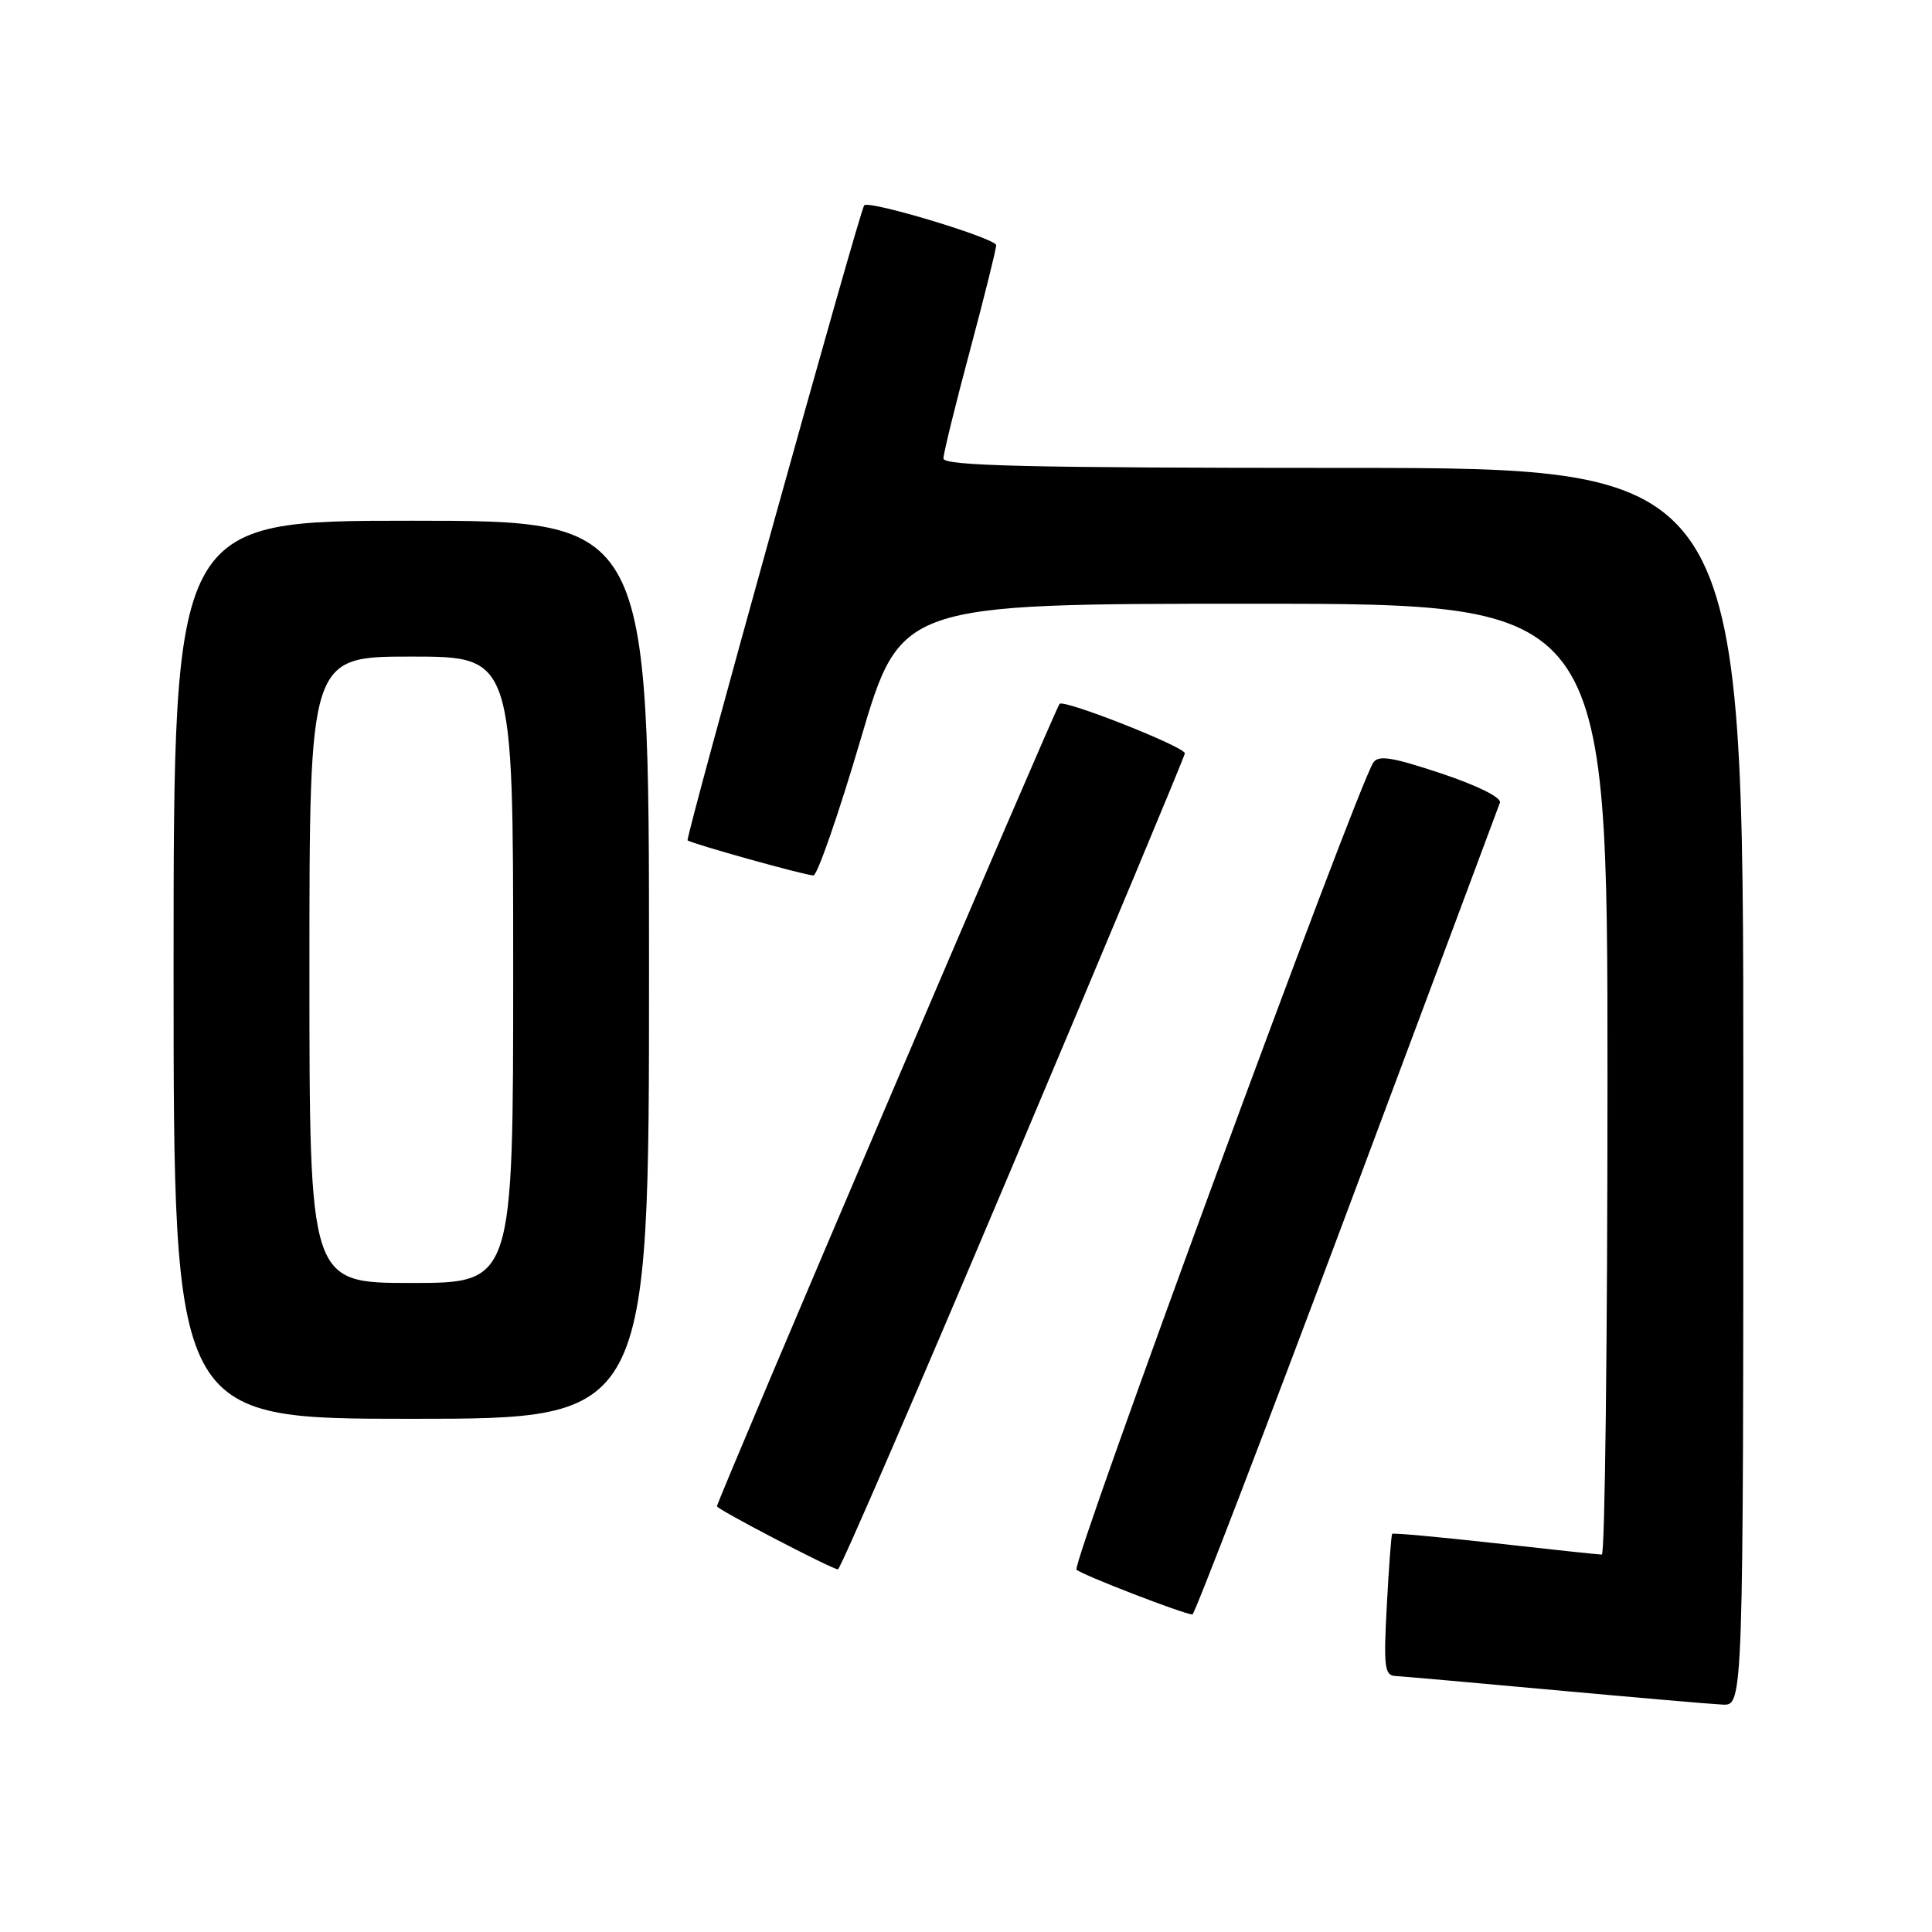 <?xml version="1.0" encoding="UTF-8" standalone="no"?>
<!DOCTYPE svg PUBLIC "-//W3C//DTD SVG 1.1//EN" "http://www.w3.org/Graphics/SVG/1.1/DTD/svg11.dtd" >
<svg xmlns="http://www.w3.org/2000/svg" xmlns:xlink="http://www.w3.org/1999/xlink" version="1.1" viewBox="0 0 256 256">
 <g >
 <path fill="currentColor"
d=" M 231.00 144.00 C 231.00 62.00 231.00 62.00 178.00 62.00 C 136.26 62.00 125.00 61.73 125.01 60.75 C 125.02 60.06 126.59 53.65 128.51 46.50 C 130.42 39.35 131.99 33.05 132.00 32.49 C 132.00 31.59 115.10 26.48 114.51 27.21 C 113.89 27.97 90.78 111.10 91.11 111.35 C 91.73 111.82 106.72 116.00 107.78 116.00 C 108.30 116.00 111.11 107.90 114.03 98.00 C 119.33 80.00 119.33 80.00 166.16 80.00 C 213.00 80.00 213.00 80.00 213.00 143.00 C 213.00 177.65 212.66 206.00 212.25 205.99 C 211.84 205.99 205.47 205.31 198.09 204.48 C 190.72 203.66 184.59 203.10 184.47 203.24 C 184.35 203.38 184.03 207.66 183.76 212.75 C 183.32 220.81 183.46 222.01 184.88 222.08 C 185.77 222.12 195.28 222.97 206.00 223.95 C 216.72 224.93 226.74 225.80 228.25 225.87 C 231.00 226.00 231.00 226.00 231.00 144.00 Z  M 178.43 160.73 C 189.39 131.45 198.53 106.98 198.75 106.35 C 198.97 105.68 195.76 104.08 190.95 102.48 C 184.41 100.30 182.60 100.02 181.95 101.08 C 179.55 104.96 141.92 207.31 142.64 207.99 C 143.40 208.69 156.69 213.83 158.00 213.93 C 158.28 213.94 167.47 190.01 178.43 160.73 Z  M 134.28 154.21 C 146.78 124.62 157.00 100.15 157.00 99.82 C 157.00 98.96 141.02 92.65 140.40 93.26 C 139.87 93.79 95.00 198.88 95.00 199.59 C 95.00 199.99 110.10 207.86 111.03 207.95 C 111.33 207.98 121.79 183.79 134.28 154.21 Z  M 86.00 128.50 C 86.00 69.00 86.00 69.00 54.50 69.00 C 23.00 69.00 23.00 69.00 23.00 128.50 C 23.00 188.00 23.00 188.00 54.50 188.00 C 86.00 188.00 86.00 188.00 86.00 128.50 Z  M 41.00 128.50 C 41.00 87.00 41.00 87.00 54.50 87.00 C 68.00 87.00 68.00 87.00 68.00 128.50 C 68.00 170.00 68.00 170.00 54.50 170.00 C 41.00 170.00 41.00 170.00 41.00 128.50 Z "/>
</g>
</svg>